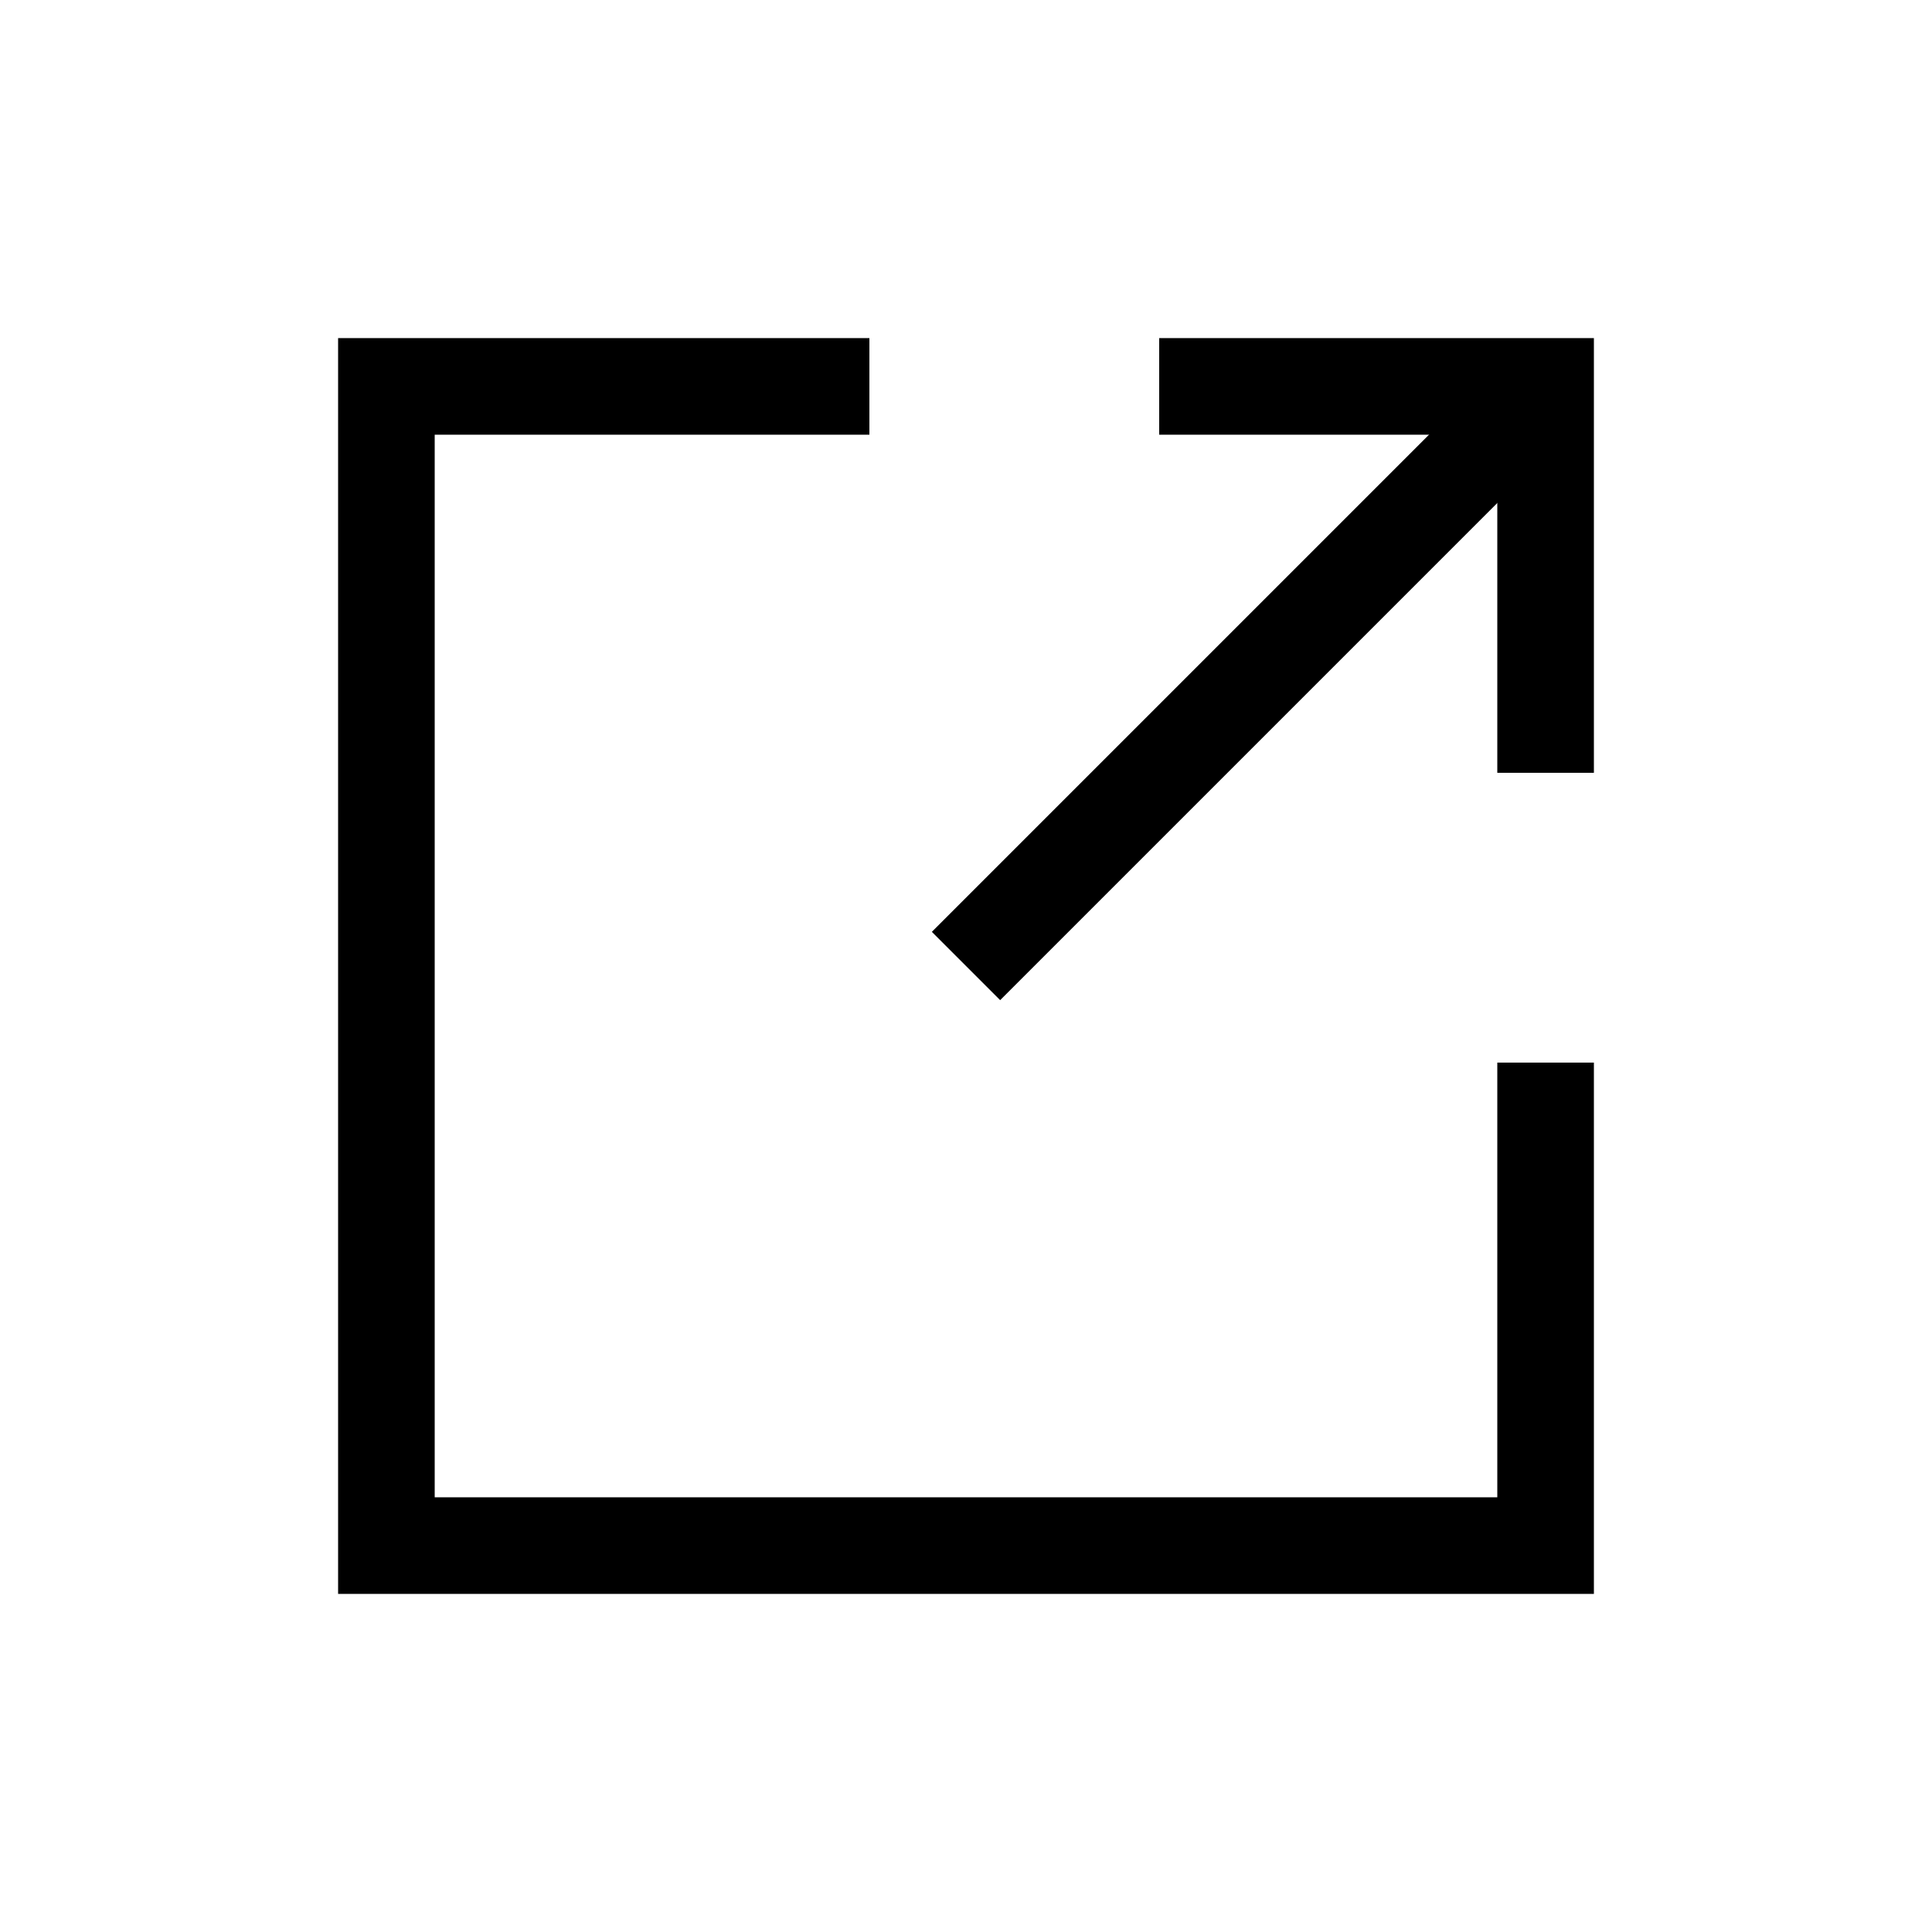 <svg width="20" height="20" viewBox="0 0 20 20" xmlns="http://www.w3.org/2000/svg">
  <polyline fill="none" stroke="#000" points="9,4 4,4 4,16 16,16 16,11"></polyline>
  <polyline fill="none" stroke="#000" points="12,4 16,4 16,8"></polyline>
  <path fill="none" stroke="#000" d="M10,10l6-6"></path>
</svg>
